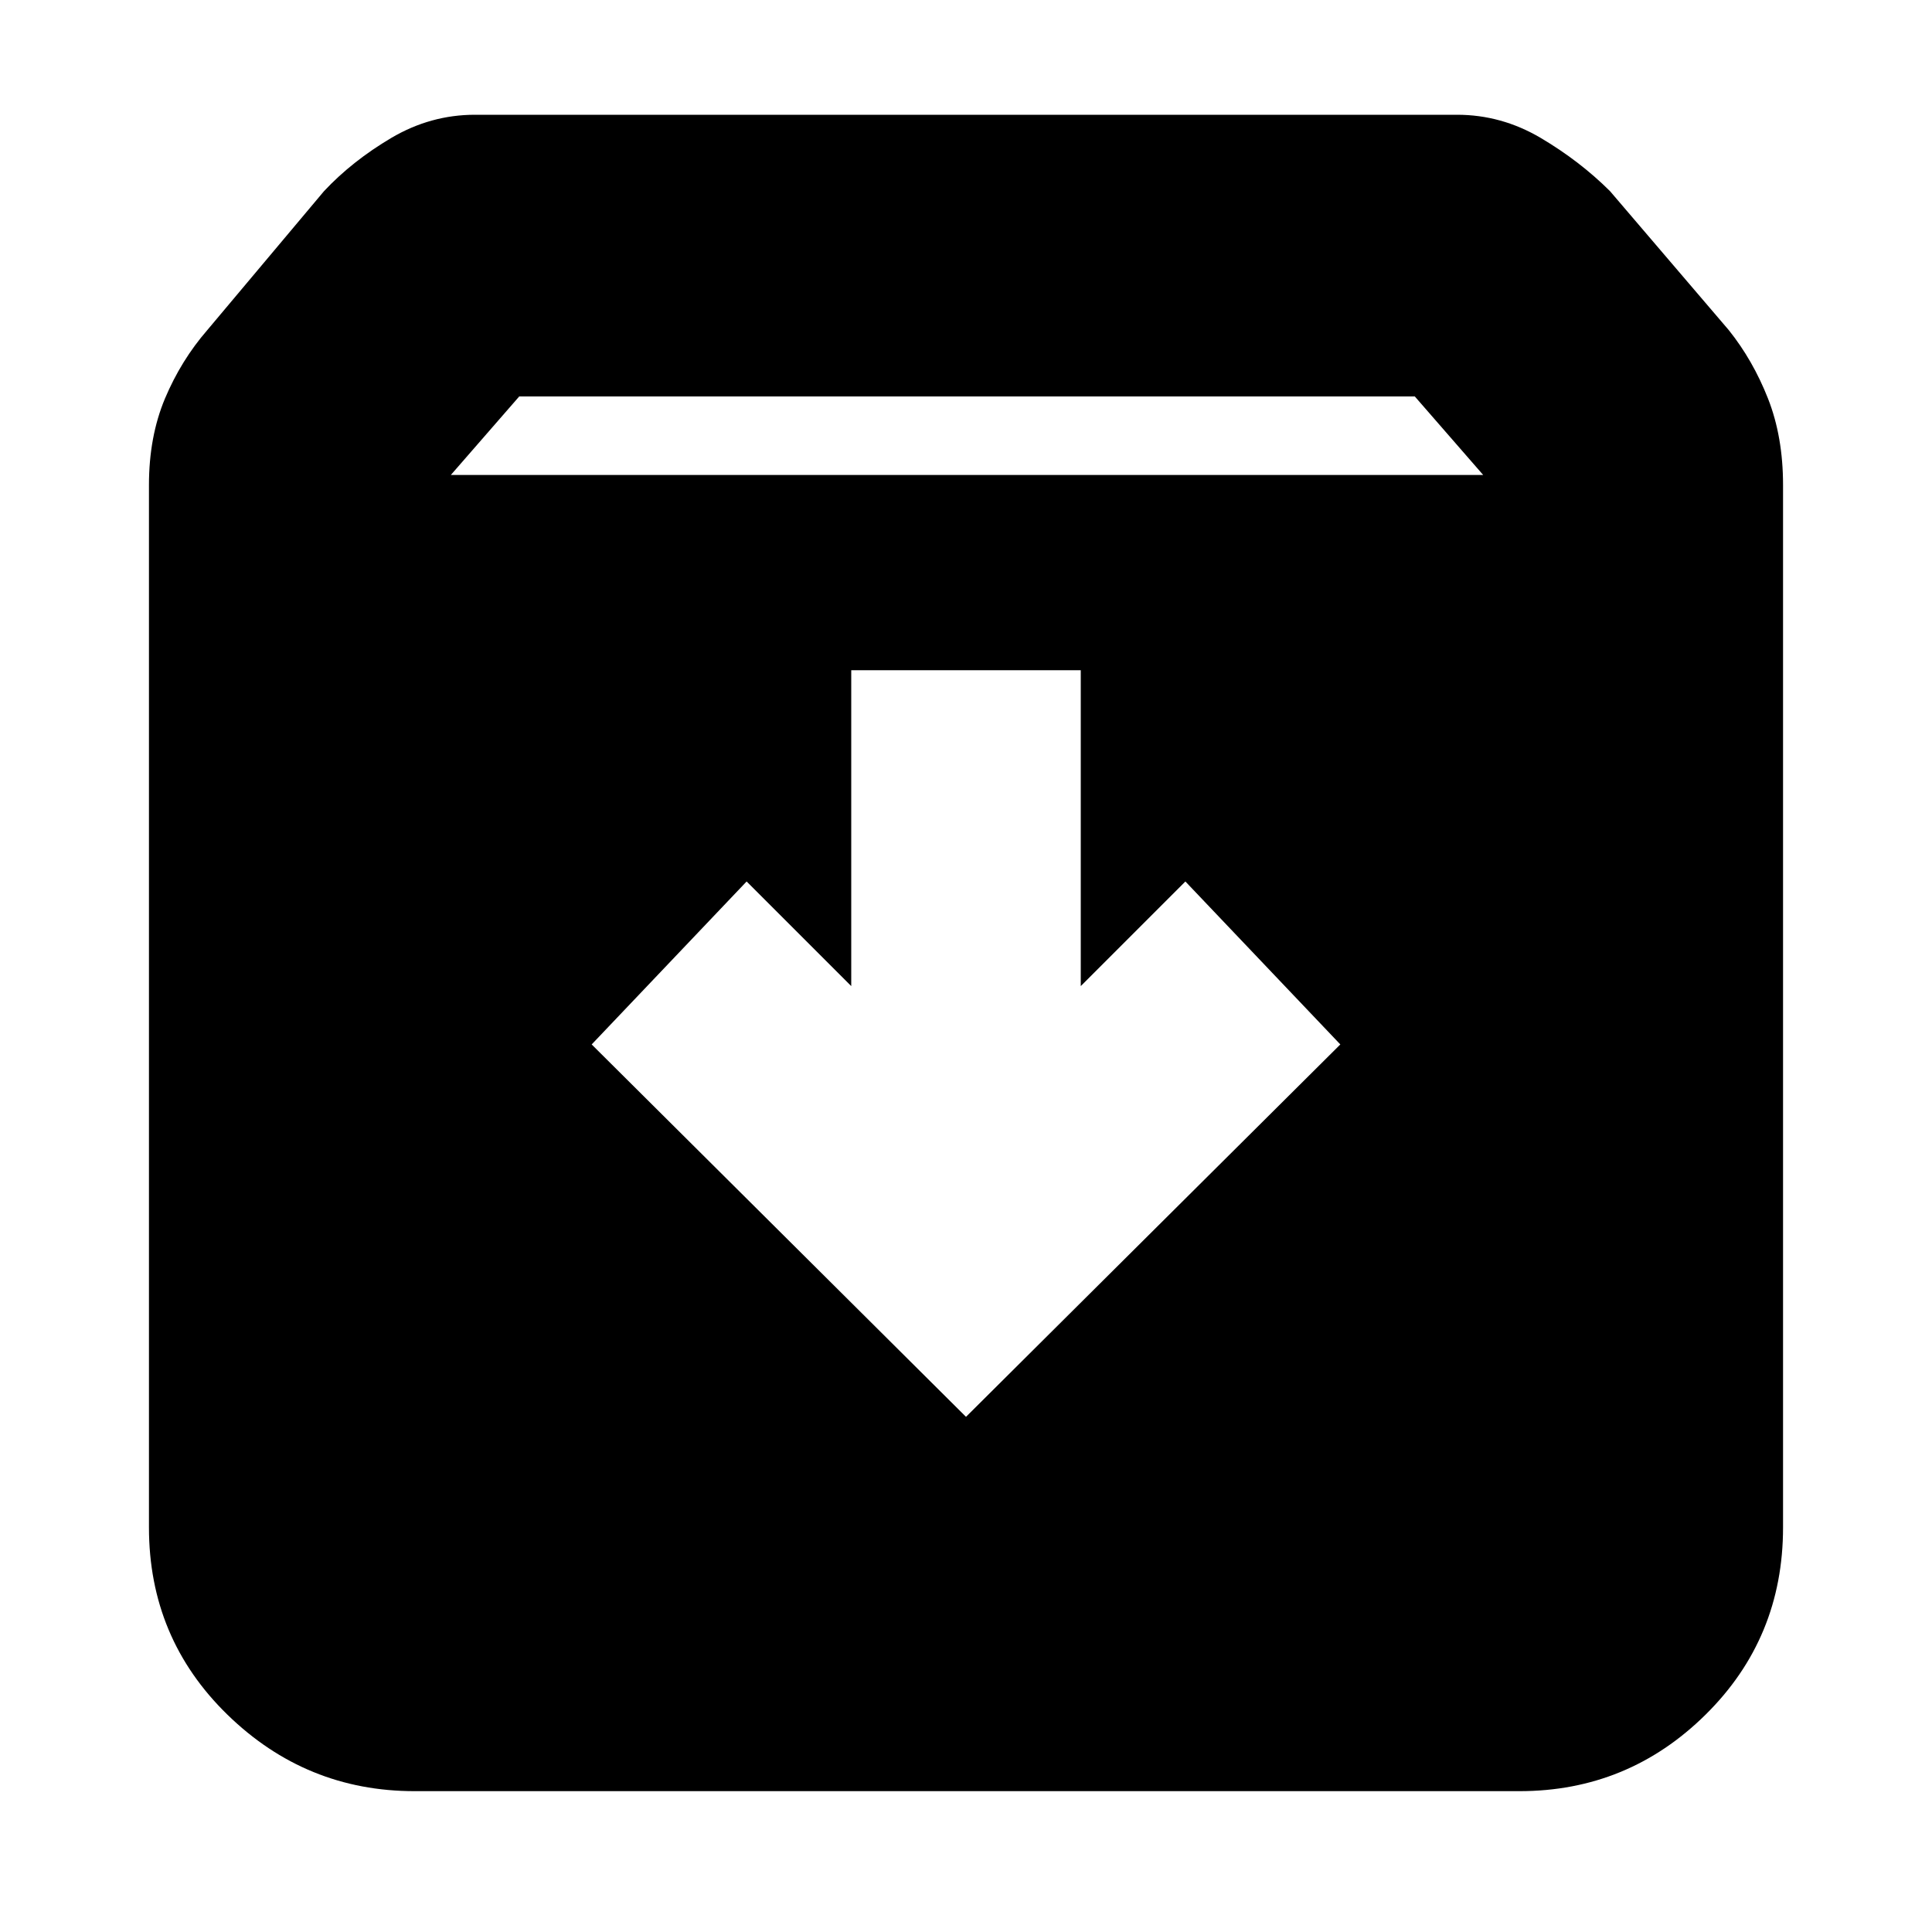 <svg xmlns="http://www.w3.org/2000/svg" height="20" width="20"><path d="M4.292 18.542Q3.167 18.542 2.354 17.75Q1.542 16.958 1.542 15.812V5.021Q1.542 4.521 1.708 4.125Q1.875 3.729 2.146 3.417L3.354 1.979Q3.646 1.667 4.052 1.427Q4.458 1.188 4.917 1.188H15.083Q15.542 1.188 15.948 1.427Q16.354 1.667 16.667 1.979L17.896 3.417Q18.146 3.729 18.302 4.125Q18.458 4.521 18.458 5.021V15.812Q18.458 16.958 17.656 17.75Q16.854 18.542 15.729 18.542ZM4.667 4.917H15.354L14.646 4.104H5.375ZM10 14.667 13.875 10.812 12.271 9.125 11.188 10.208V6.938H8.812V10.208L7.729 9.125L6.125 10.812Z"/></svg>